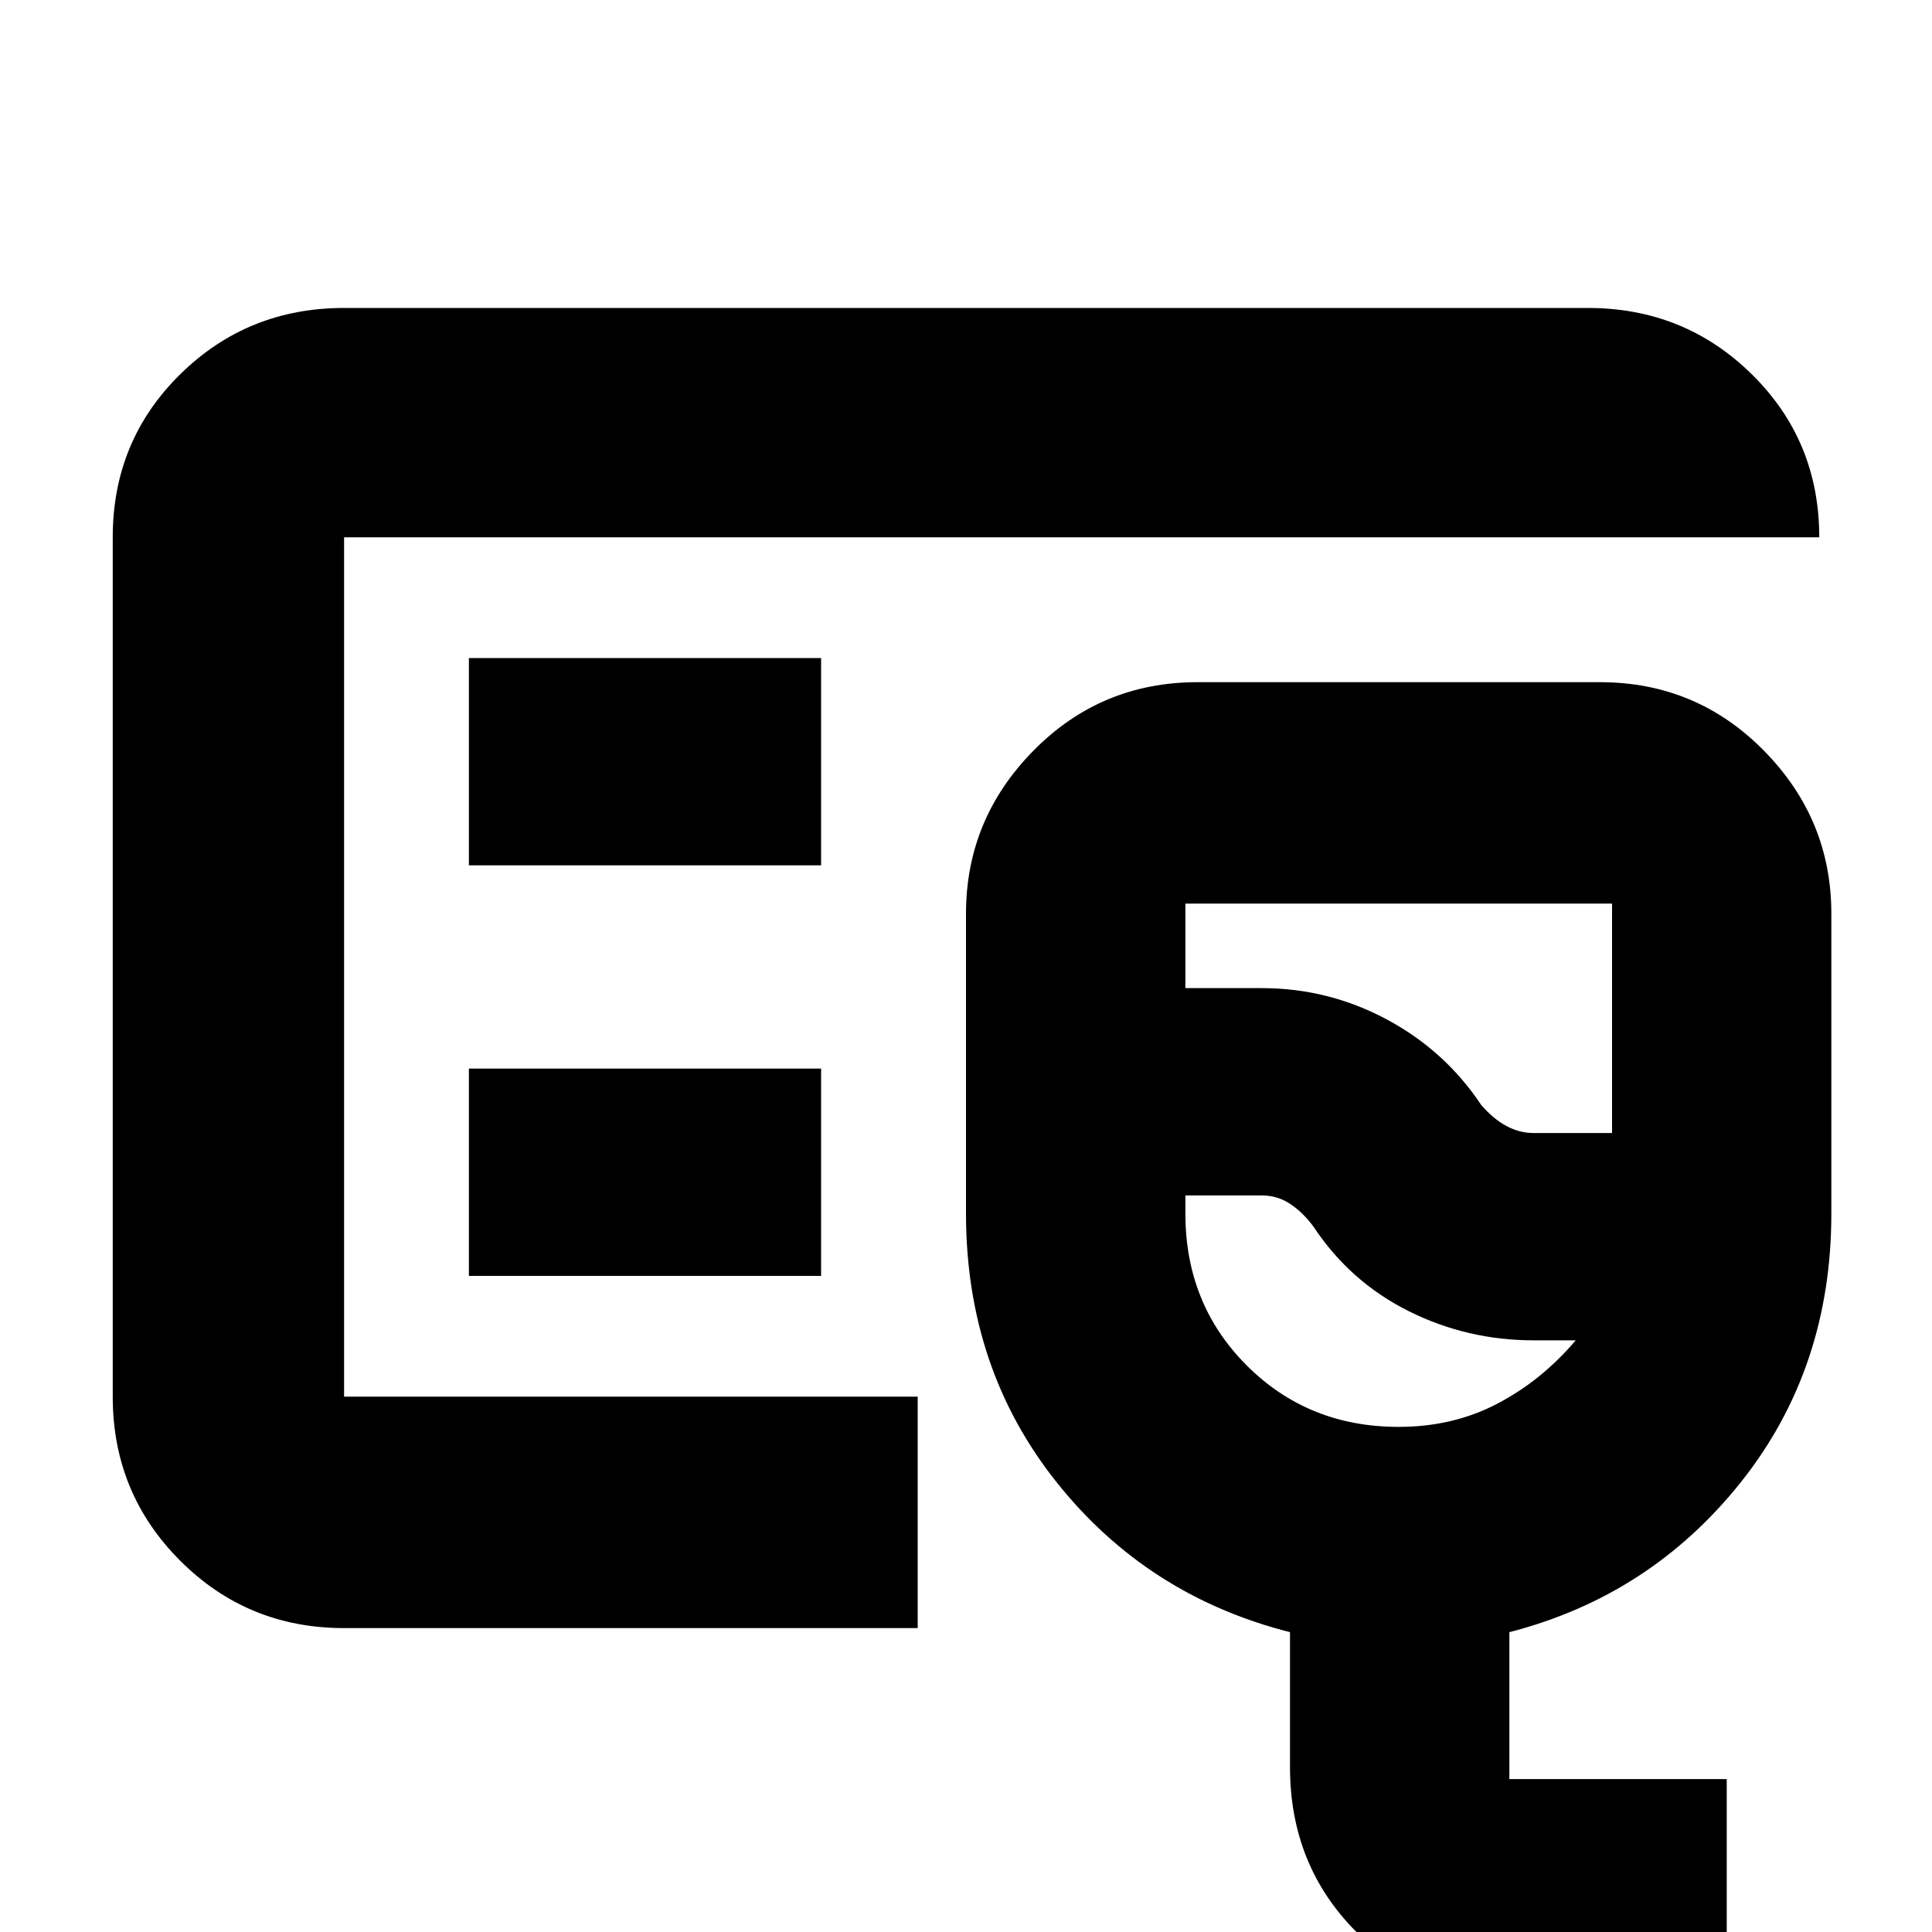 <svg xmlns="http://www.w3.org/2000/svg" height="20" width="20"><path d="M3.562 16.854q-1 0-1.697-.698-.698-.698-.698-1.698V5.562q0-1 .698-1.687.697-.687 1.697-.687h12.876q1 0 1.697.687.698.687.698 1.687H3.562v8.896H9.5v2.396Zm0-2.396V5.562v8.896Zm12.167 6.23q-1 0-1.687-.688-.688-.688-.688-1.708v-1.396q-1.479-.375-2.416-1.552Q10 14.167 10 12.562V9.458q0-.979.698-1.687.698-.709 1.698-.709h4.166q1 0 1.698.709.698.708.698 1.687v3.104q0 1.605-.937 2.782-.938 1.177-2.396 1.552v1.521h2.25v2.271Zm.146-8.959h.813V9.354h-4.417v.875h.791q.688 0 1.292.323.604.323.979.886.125.145.261.218.135.073.281.073Zm-1.396 3.042q.563 0 1.021-.24.458-.239.812-.656h-.437q-.687 0-1.292-.302-.604-.302-.979-.865-.104-.146-.239-.239-.136-.094-.303-.094h-.791v.187q0 .938.635 1.573.636.636 1.573.636Zm-.896-3.333Zm-8.729-2.48H8.5V6.812H4.854Zm0 4.25H8.5v-2.146H4.854Z"/></svg>